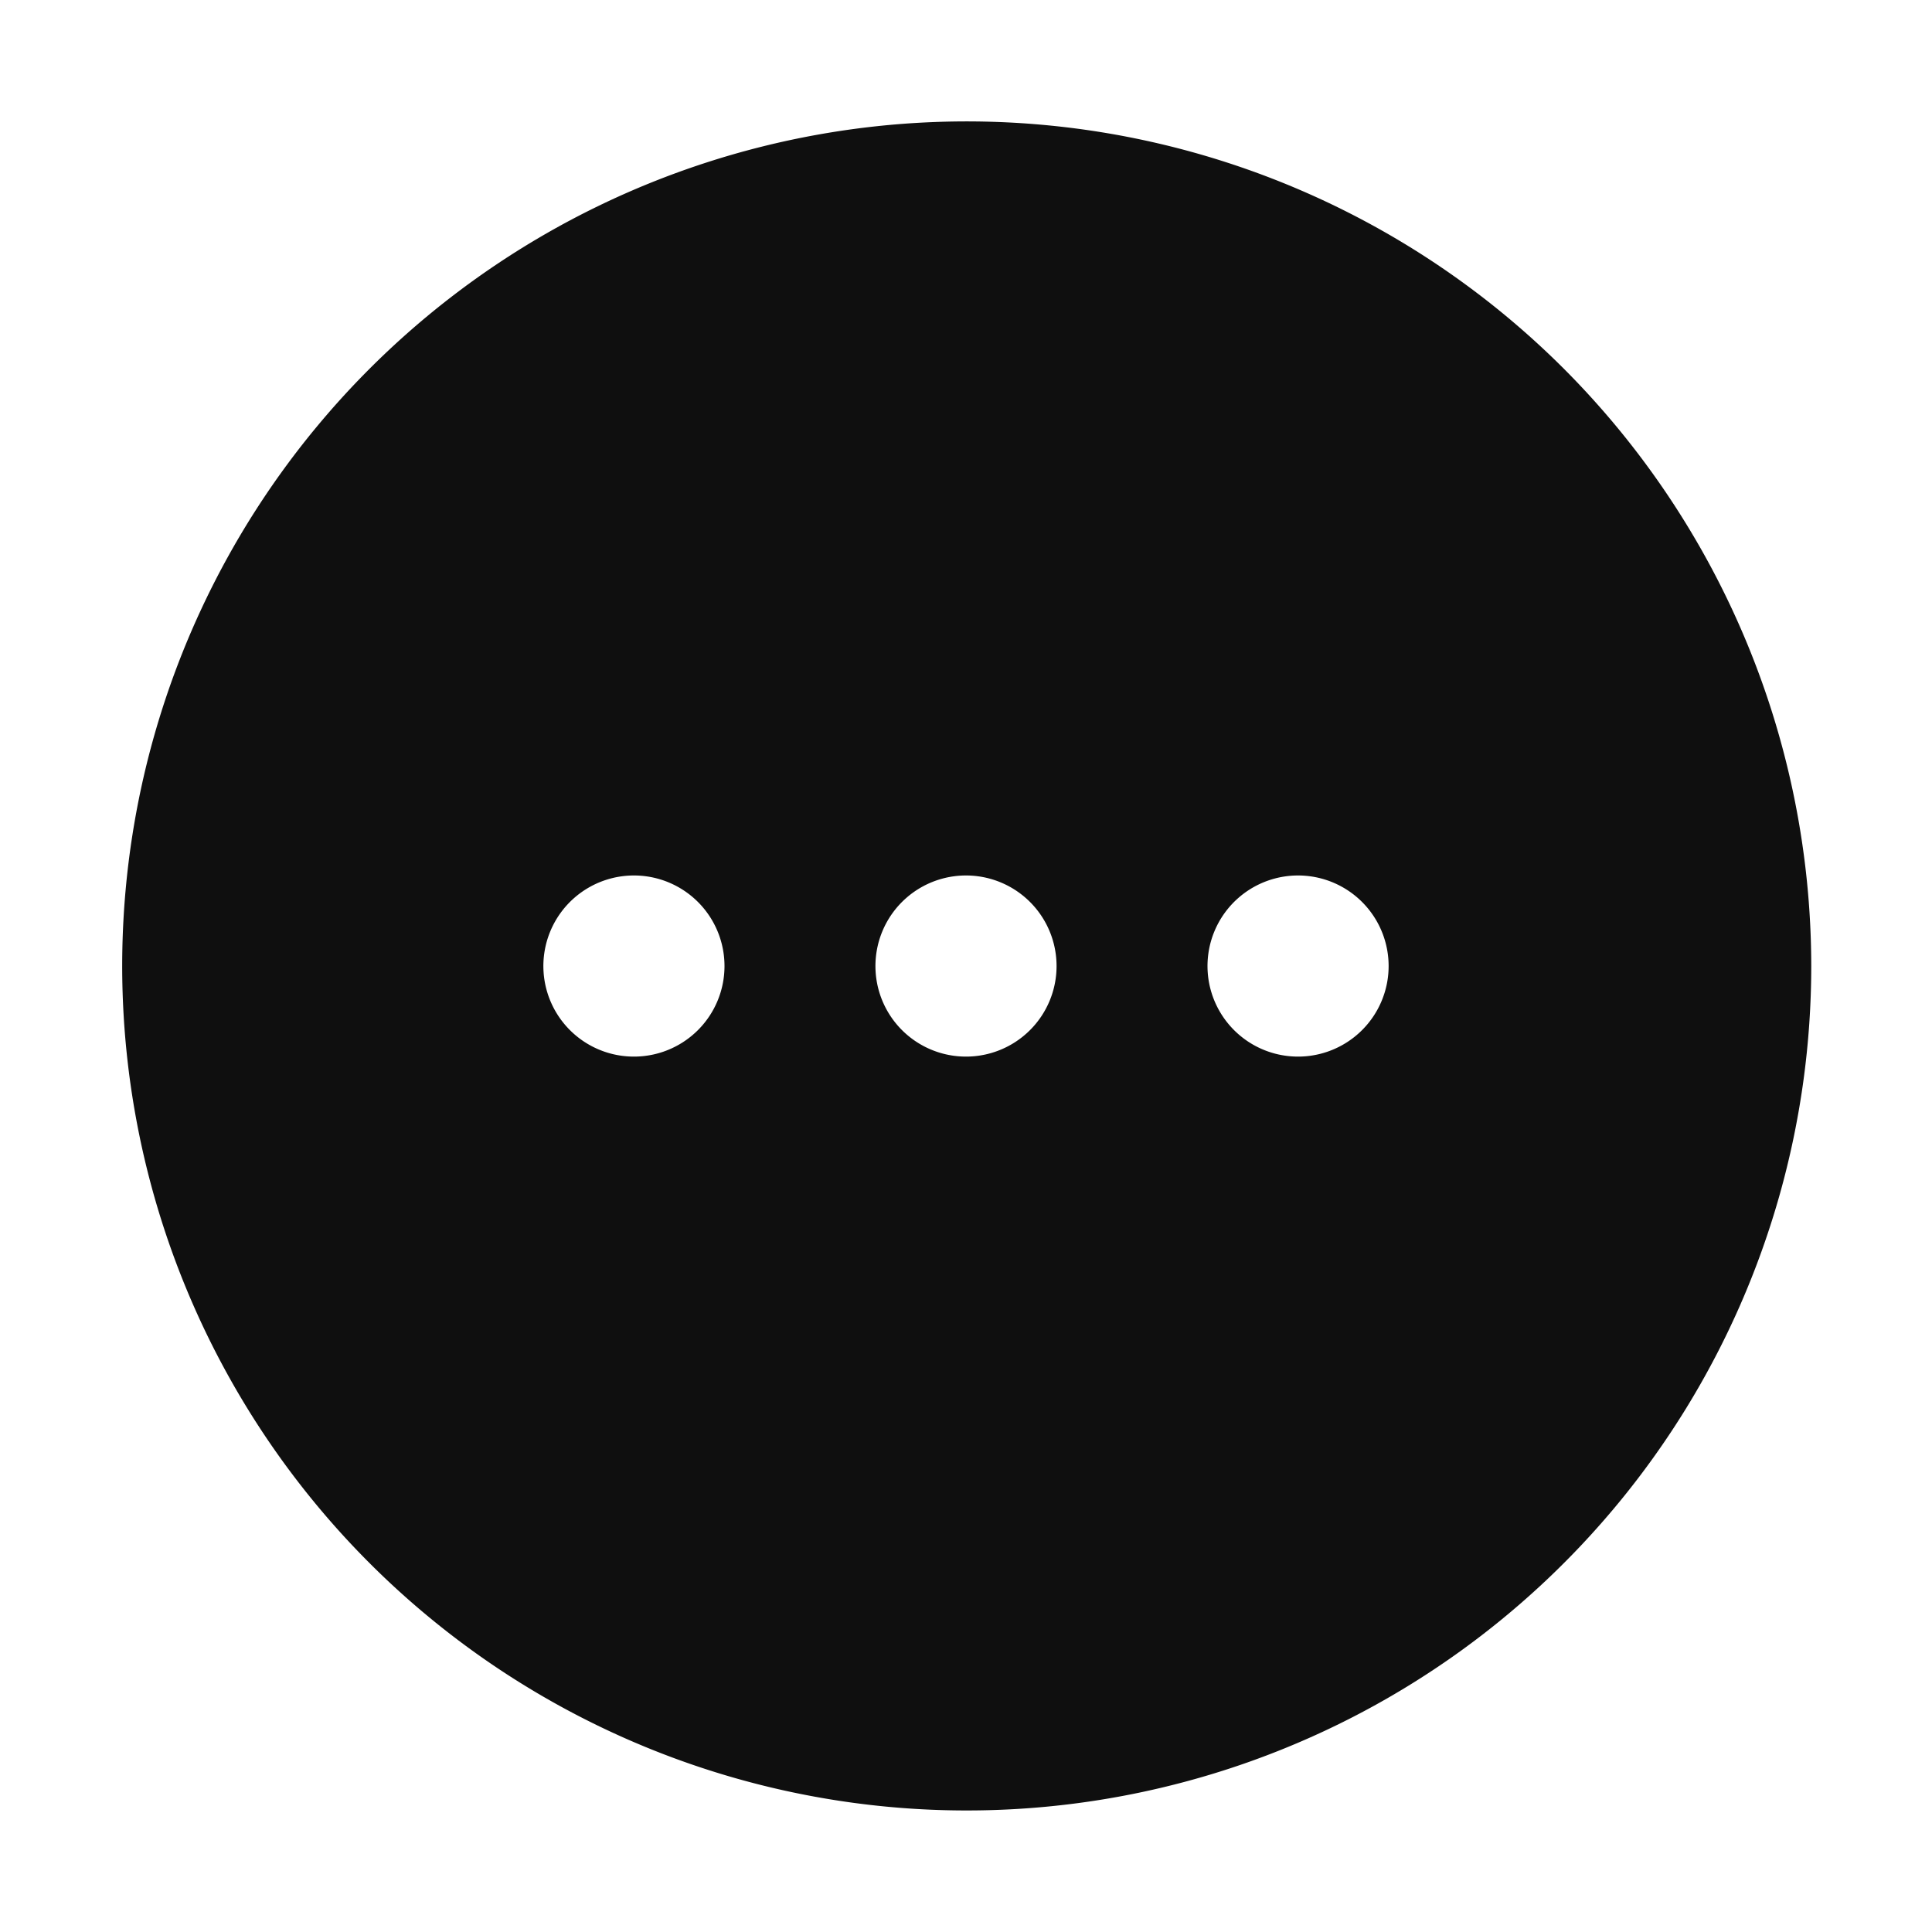 <svg id="Layer_1" data-name="Layer 1" xmlns="http://www.w3.org/2000/svg" viewBox="0 0 32 32"><defs><style>.cls-1{fill:#0f0f0f;fill-rule:evenodd;}</style></defs><path class="cls-1" d="M25.9,6.105A13.988,13.988,0,1,0,30,16,14.018,14.018,0,0,0,25.9,6.105ZM11.561,17.061A1.5,1.5,0,1,1,12,16,1.5,1.5,0,0,1,11.561,17.061Zm5.5,0A1.5,1.5,0,1,1,17.5,16,1.5,1.5,0,0,1,17.061,17.061Zm5.5,0A1.5,1.5,0,1,1,23,16,1.5,1.5,0,0,1,22.561,17.061Z"/></svg>